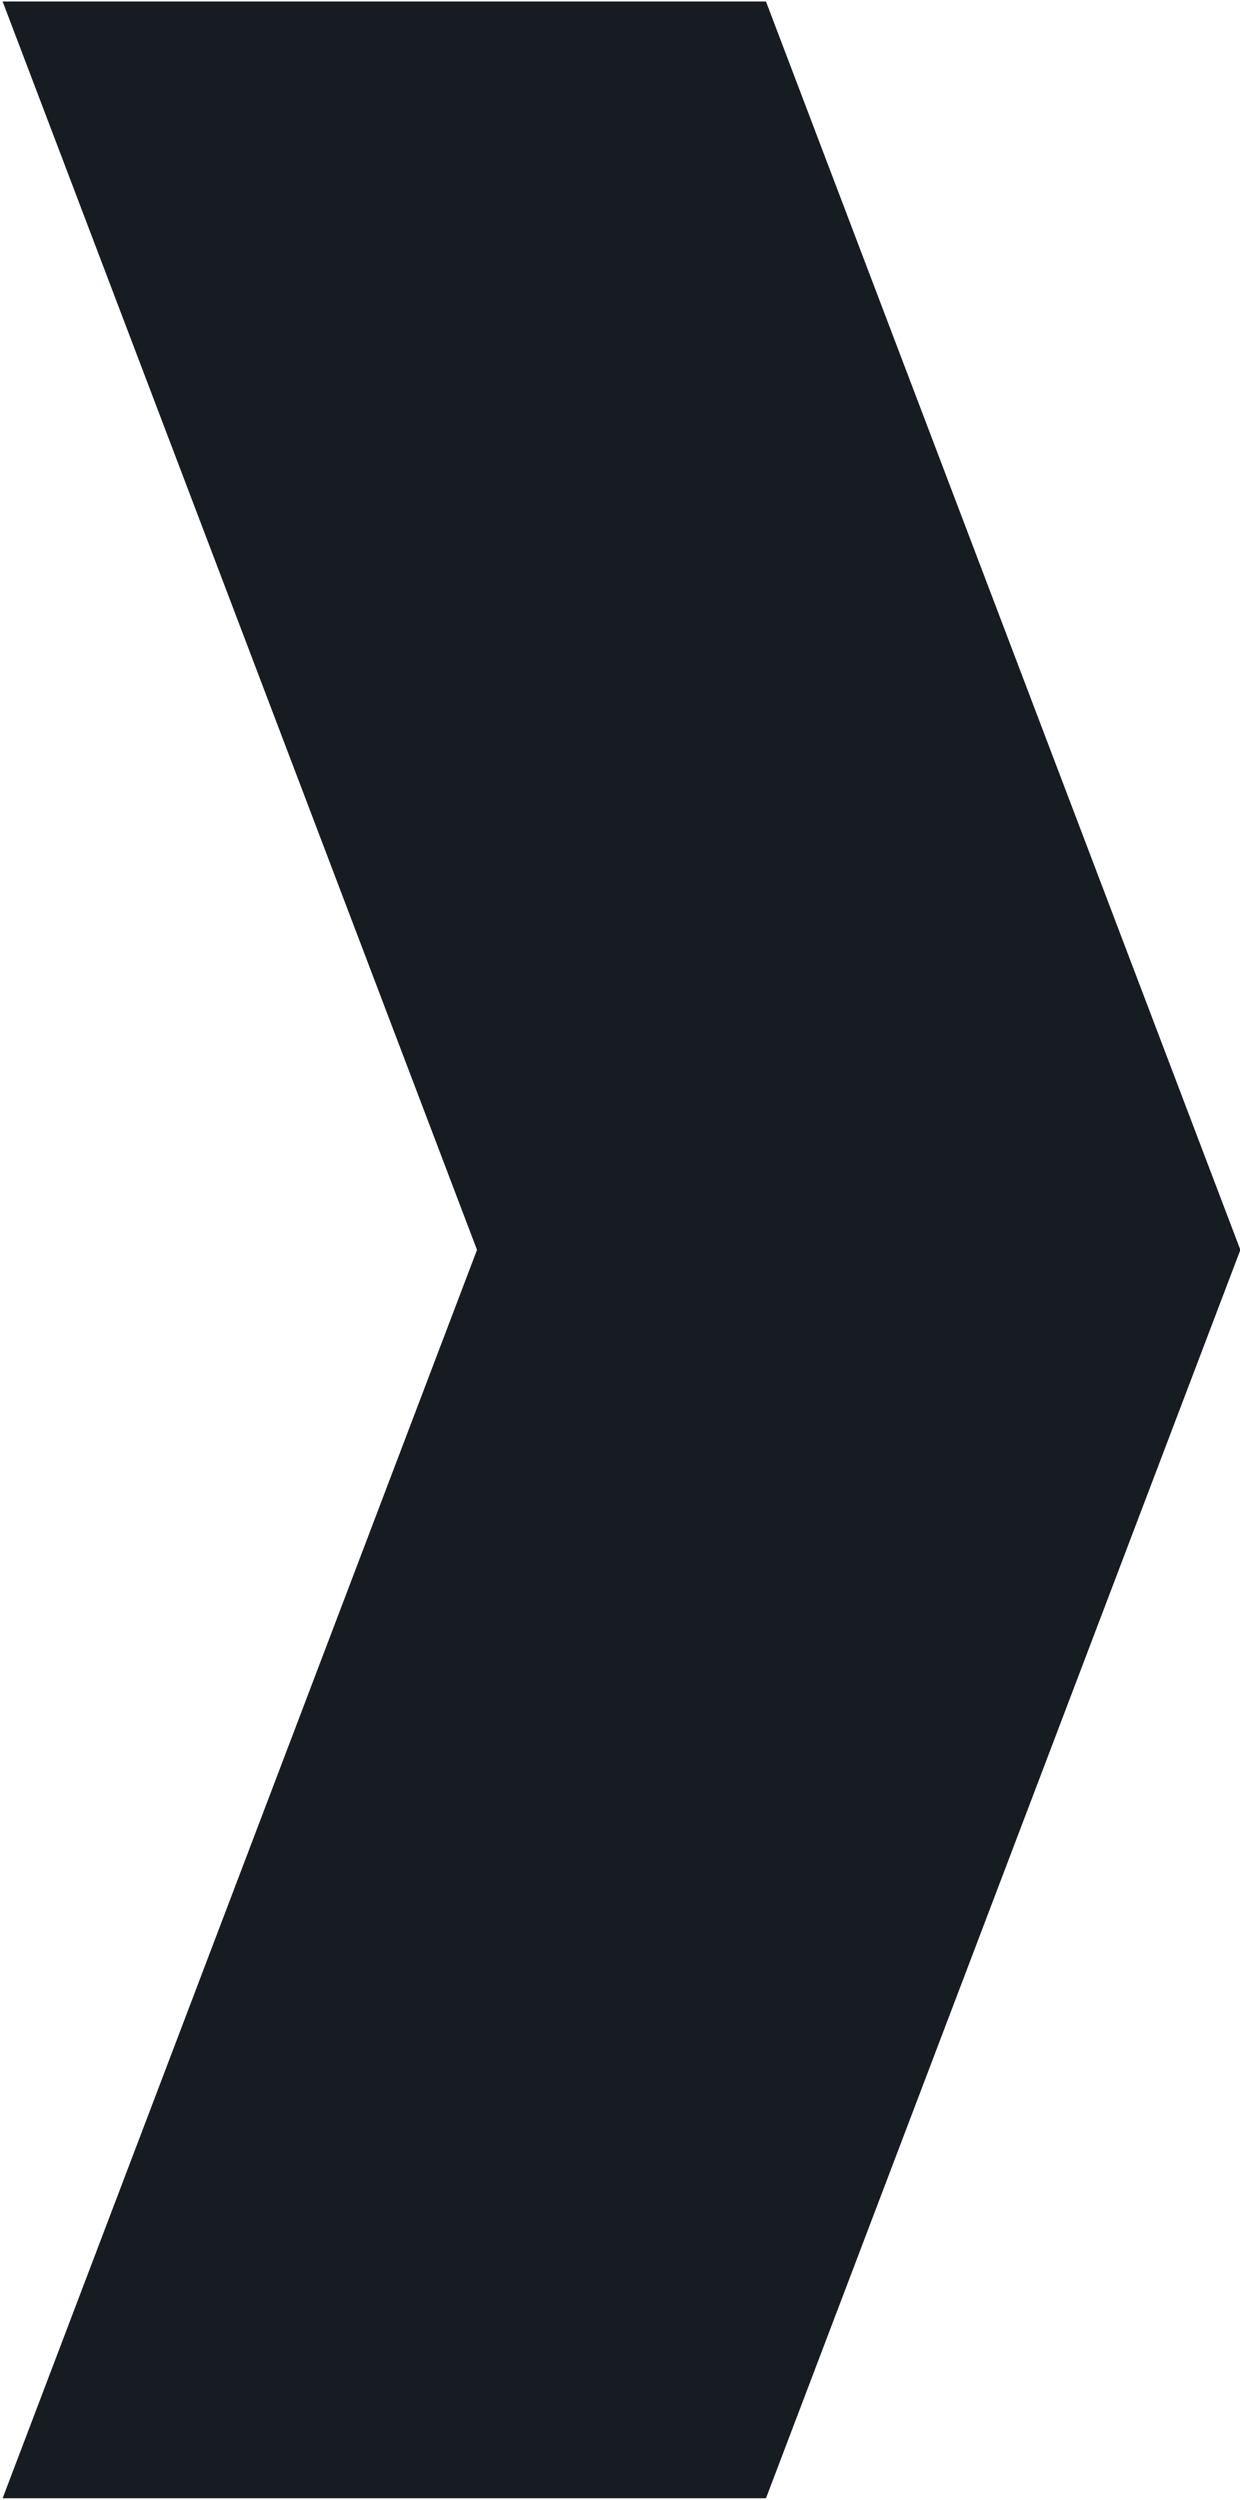 <svg version="1.2" xmlns="http://www.w3.org/2000/svg" viewBox="0 0 333 671" width="333" height="671"><style>.a{fill:#171c22}</style><path class="a" d="m205.7 670.6h-205l127.4-335.1-127.4-335.1h205l127.4 335.1z"/></svg>